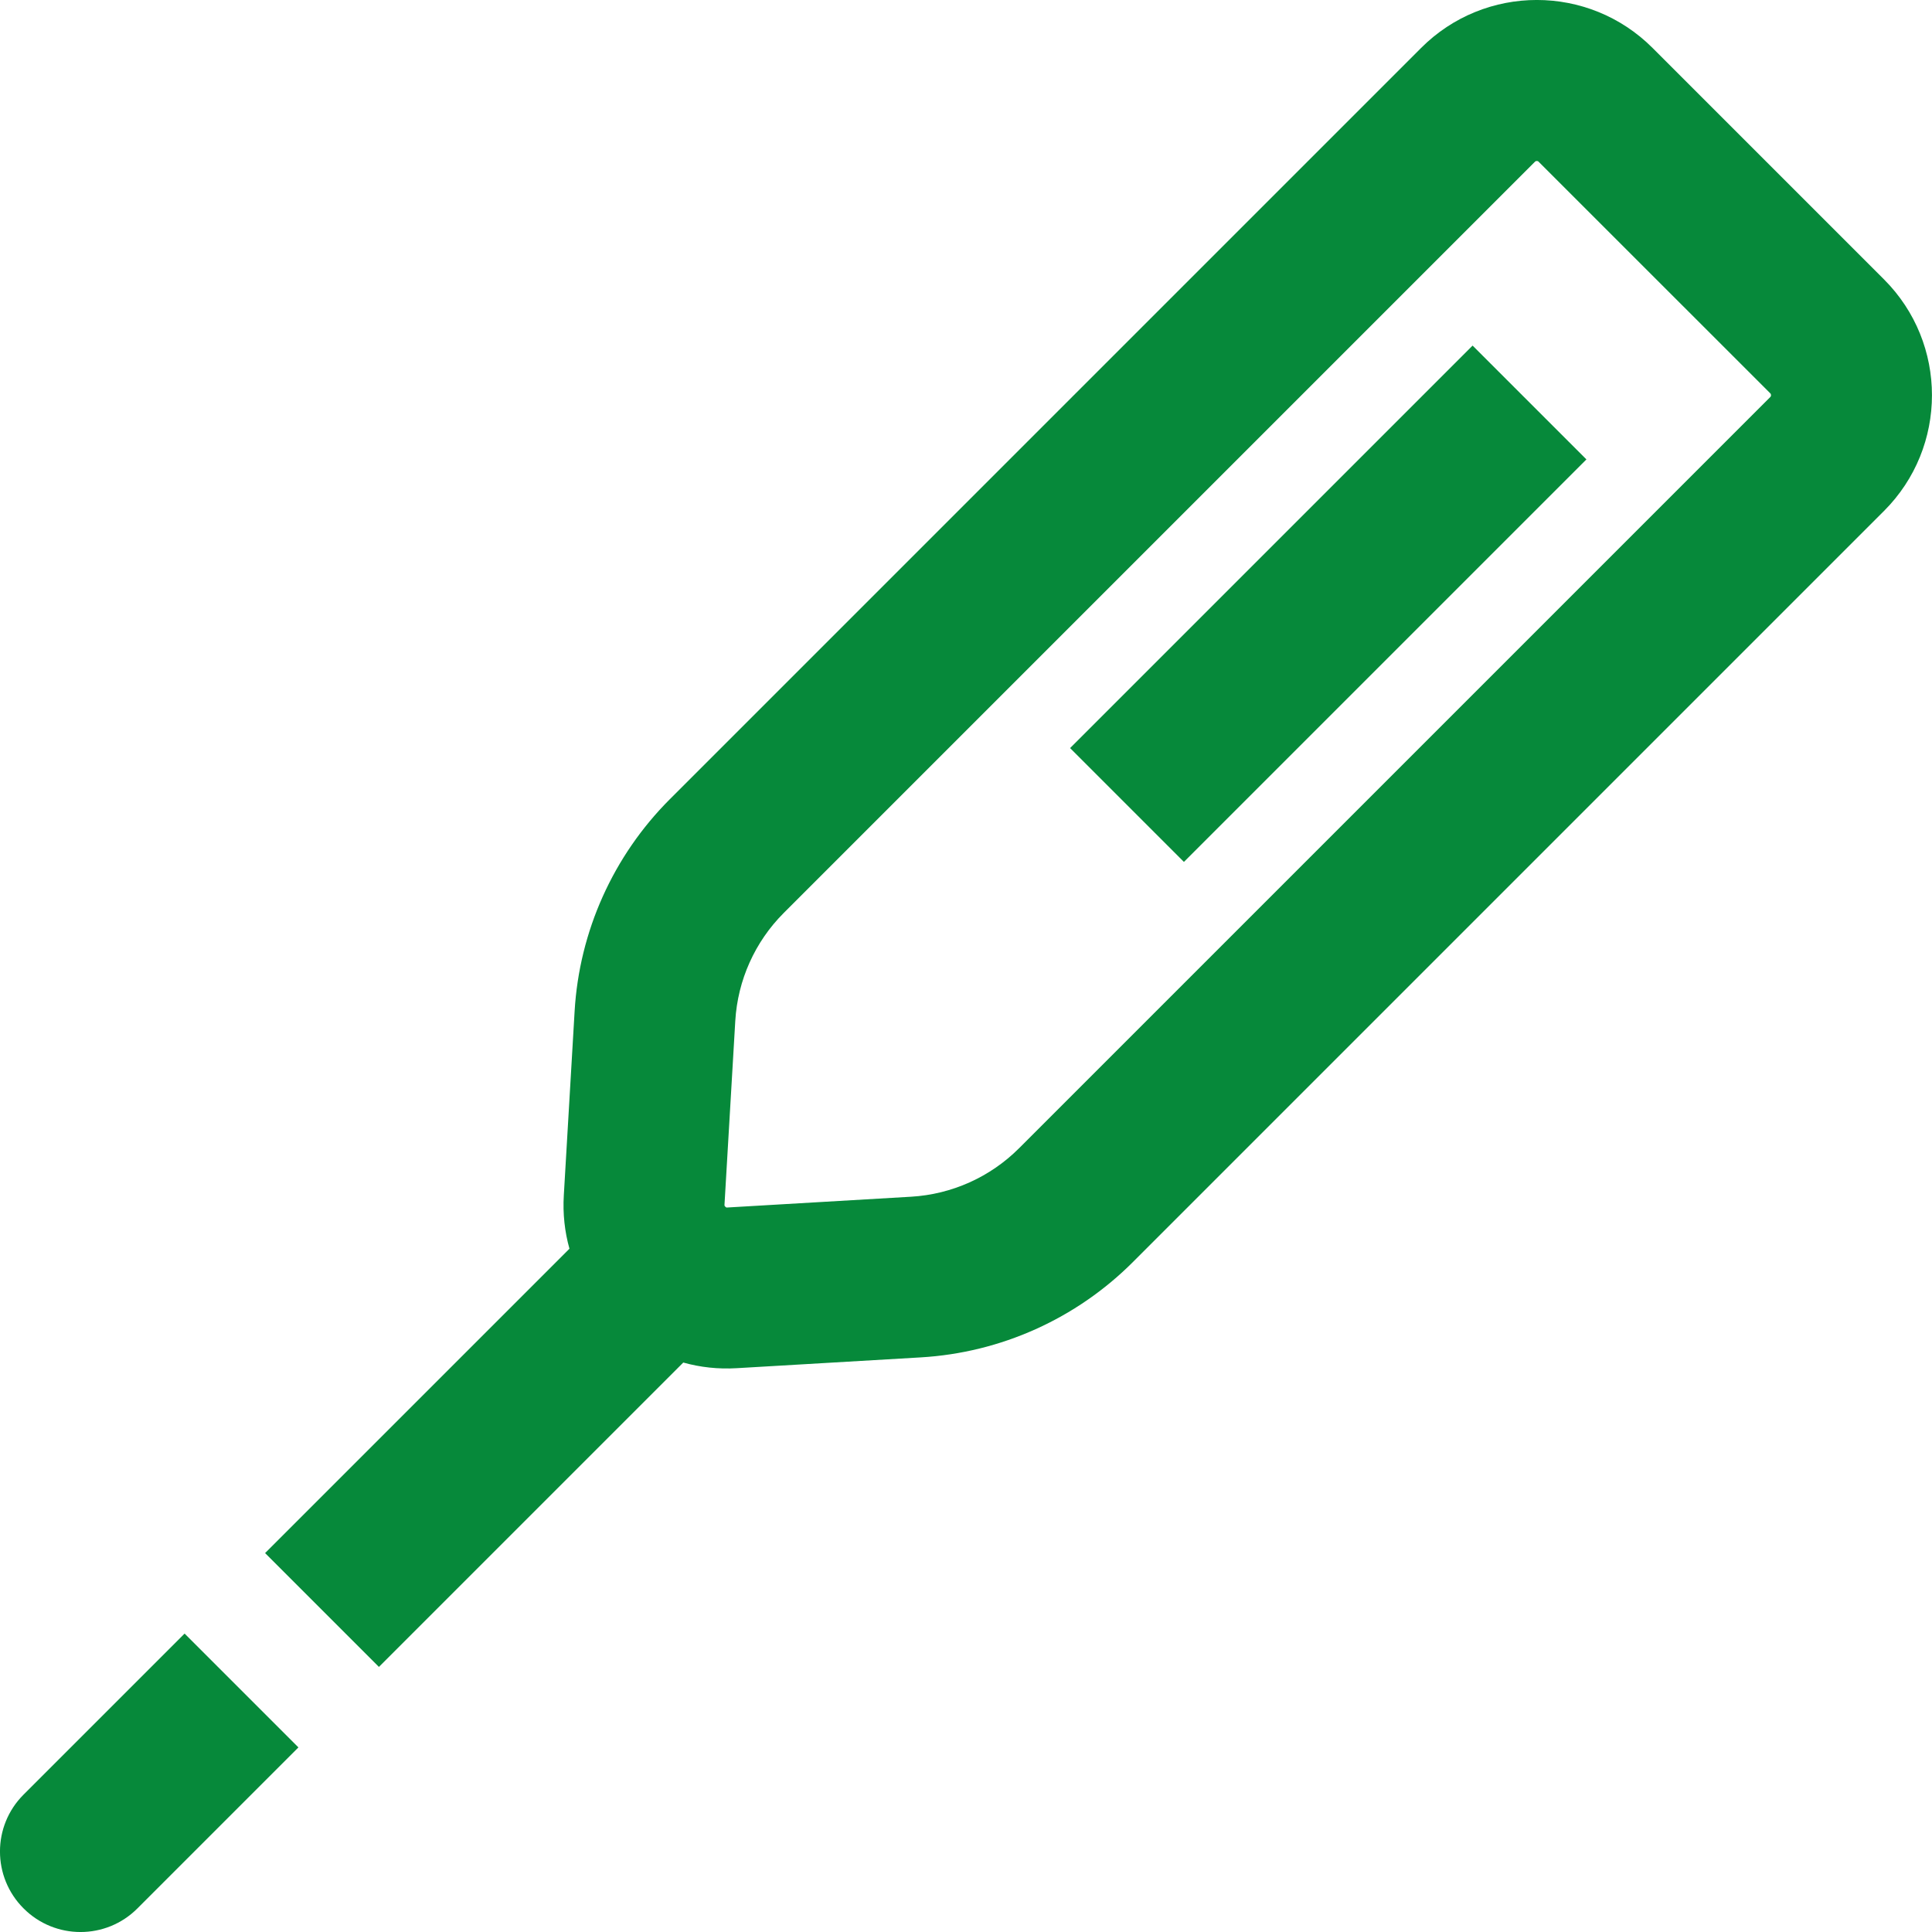 <svg id="ThermometerStrokeGreen" width="24" height="24" viewBox="0 0 24 24" fill="none" xmlns="http://www.w3.org/2000/svg">
<path fill-rule="evenodd" clip-rule="evenodd" d="M21.99 4.933L12.659 14.264C12.301 14.622 11.824 14.836 11.319 14.866L9.035 15C9.033 15 9.031 15 9.029 15C9.027 15 9.026 15 9.025 15C9.024 14.999 9.023 14.999 9.022 14.999C9.02 14.998 9.015 14.995 9.01 14.99C9.005 14.985 9.002 14.98 9.001 14.978C9.001 14.977 9.001 14.976 9 14.975C9 14.974 9 14.971 9 14.964L9.134 12.681C9.164 12.176 9.378 11.699 9.736 11.341L19.067 2.01C19.073 2.004 19.076 2.003 19.077 2.002C19.08 2.001 19.085 2 19.091 2C19.097 2 19.102 2.001 19.105 2.002L19.105 2.002C19.106 2.003 19.109 2.004 19.114 2.01L21.99 4.885C21.996 4.891 21.997 4.894 21.998 4.895L21.998 4.896C21.999 4.898 22 4.903 22 4.909C22 4.915 21.999 4.92 21.998 4.923L21.998 4.923C21.997 4.924 21.996 4.927 21.99 4.933ZM23.404 3.471C24.198 4.265 24.198 5.553 23.404 6.347L14.073 15.678C13.369 16.382 12.431 16.804 11.437 16.862L9.153 16.996C8.922 17.01 8.698 16.985 8.488 16.926L4.707 20.707L3.293 19.293L7.074 15.512C7.015 15.302 6.99 15.078 7.004 14.847L7.138 12.563C7.196 11.569 7.618 10.631 8.322 9.927L17.653 0.596C18.447 -0.199 19.735 -0.199 20.529 0.596L23.404 3.471ZM0.293 22.293L2.293 20.293L3.707 21.707L1.707 23.707C1.317 24.098 0.683 24.098 0.293 23.707C-0.098 23.317 -0.098 22.683 0.293 22.293ZM18.293 4.293L13.293 9.293L14.707 10.707L19.707 5.707L18.293 4.293Z" fill="#06893A"/>
</svg>
